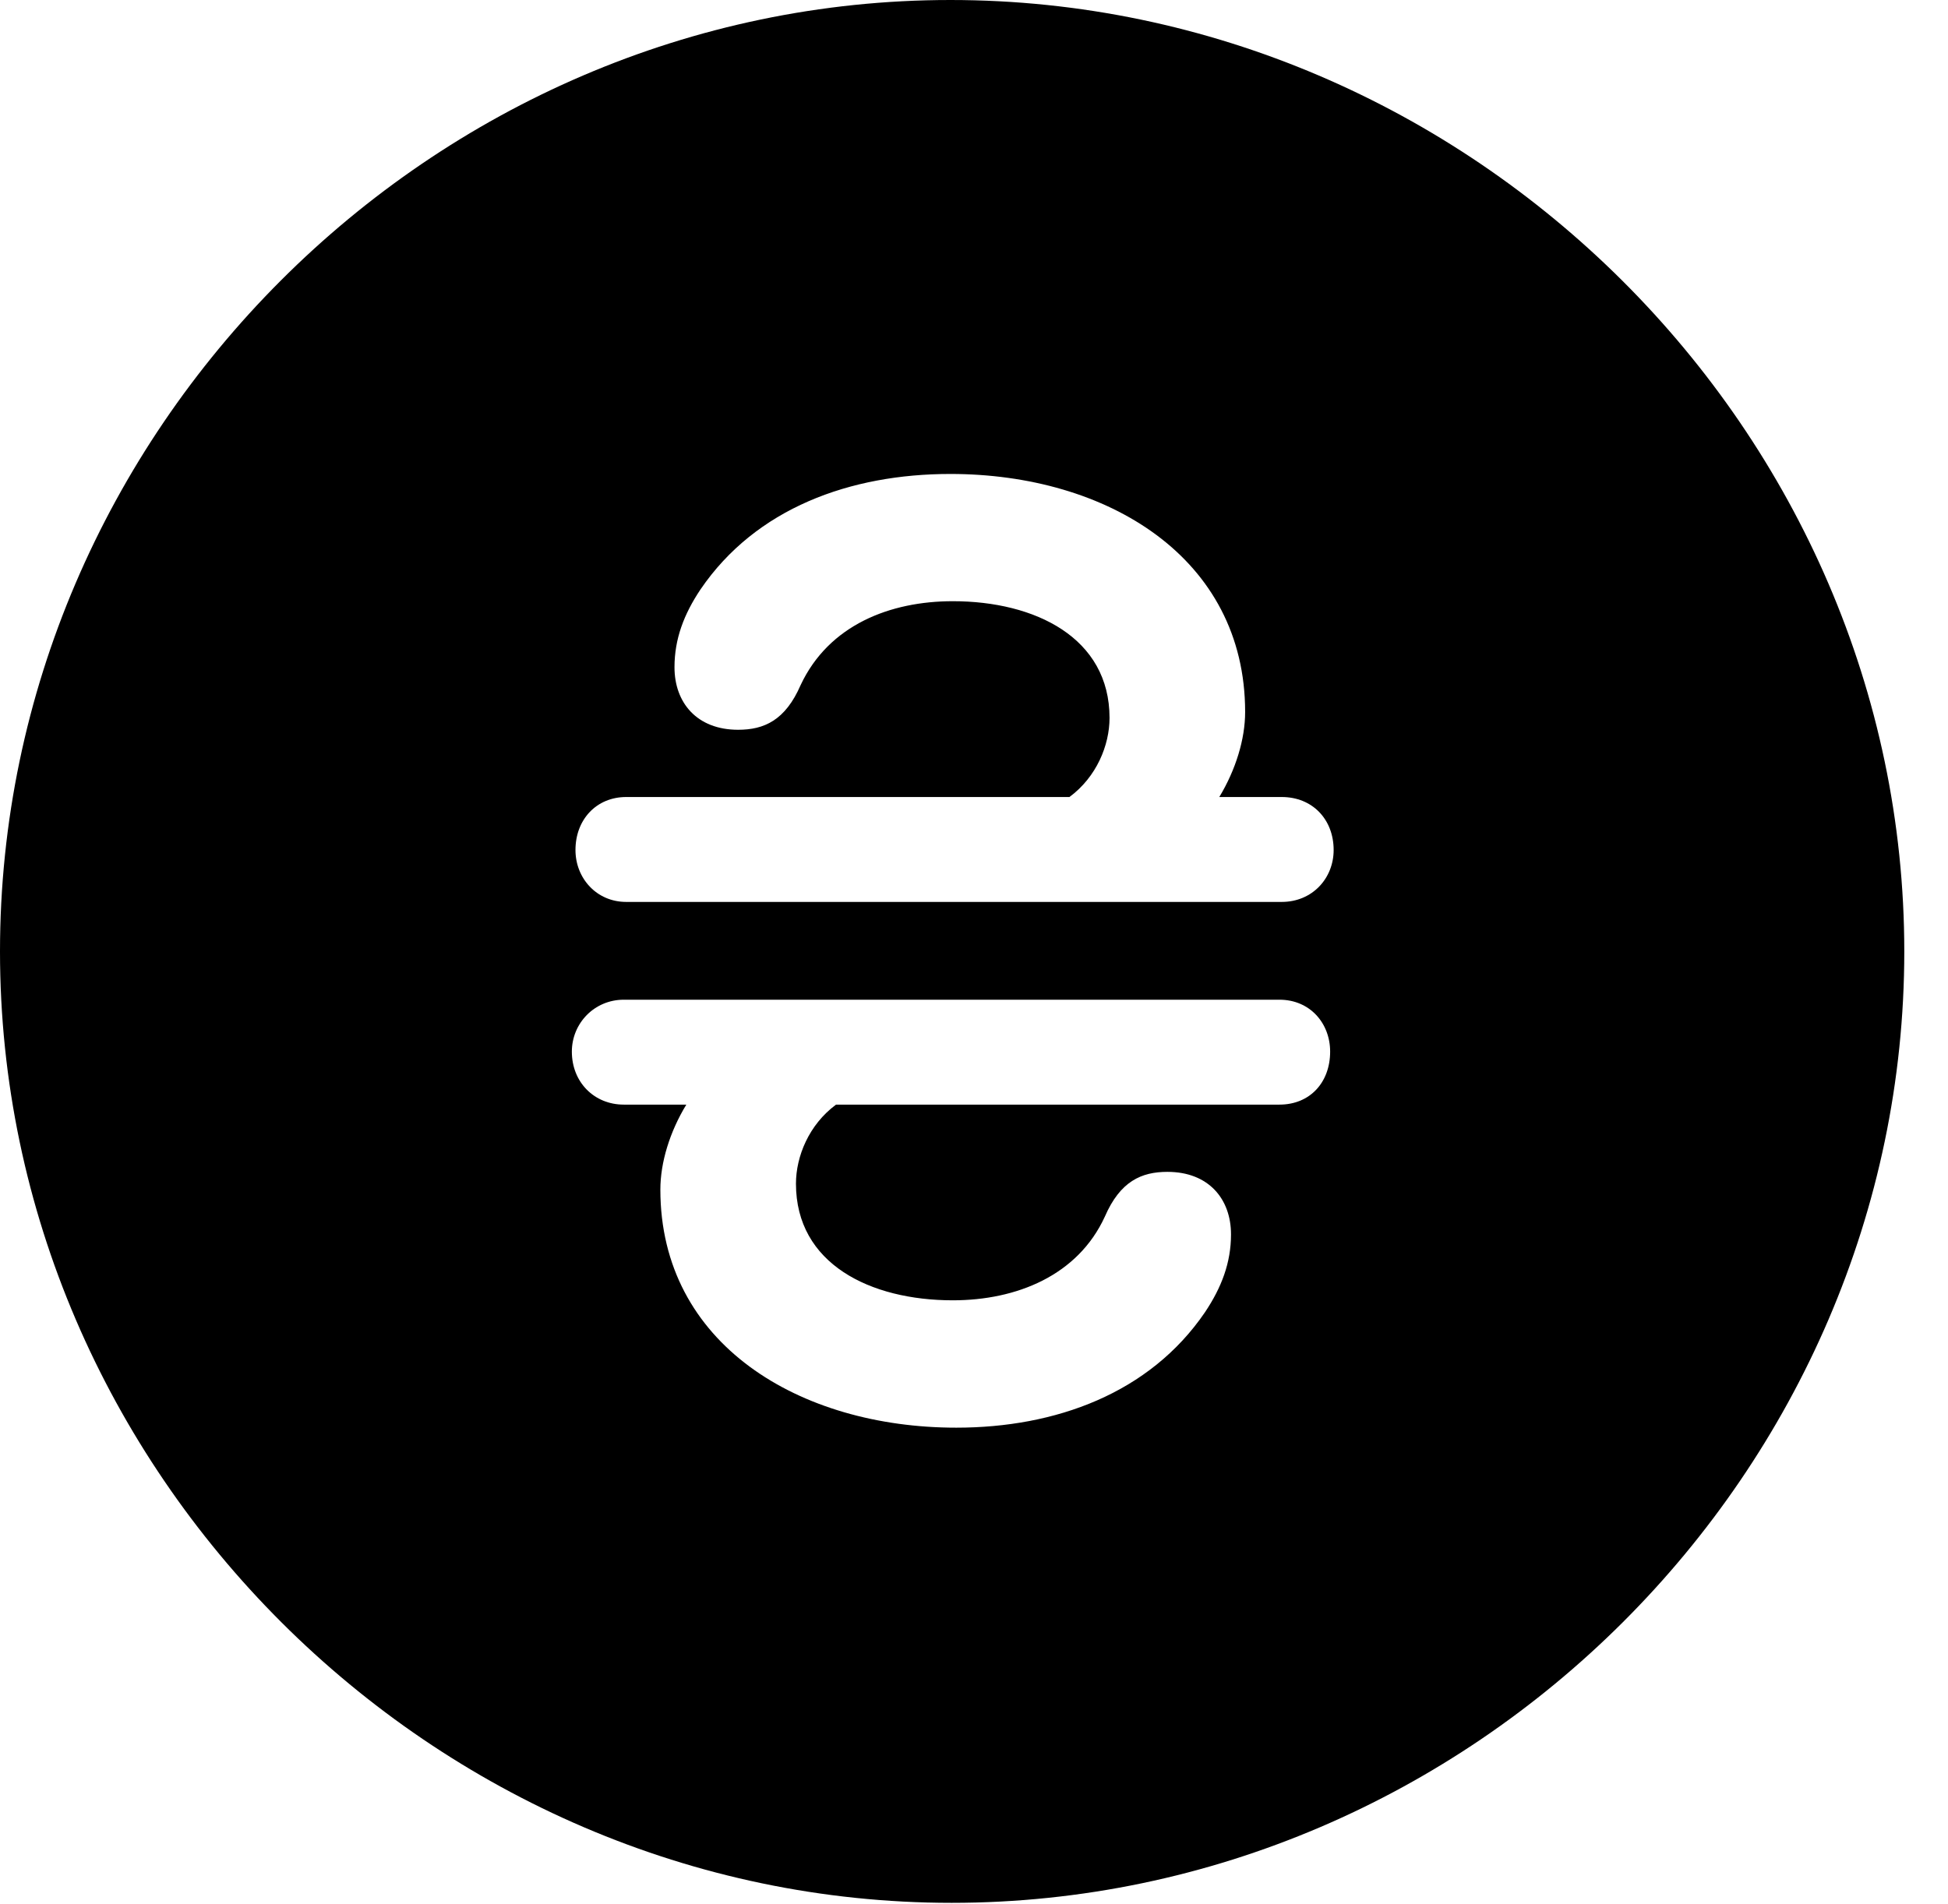 <svg version="1.1" xmlns="http://www.w3.org/2000/svg" xmlns:xlink="http://www.w3.org/1999/xlink" width="16.133" height="15.771" viewBox="0 0 16.133 15.771">
 <g>
  <rect height="15.771" opacity="0" width="16.133" x="0" y="0"/>
  <path d="M15.771 7.881C15.771 12.188 12.188 15.762 7.881 15.762C3.584 15.762 0 12.188 0 7.881C0 3.574 3.574 0 7.871 0C12.178 0 15.771 3.574 15.771 7.881ZM5.166 8.281C4.922 8.281 4.736 8.477 4.736 8.711C4.736 8.965 4.922 9.15 5.166 9.15L5.684 9.15C5.547 9.375 5.469 9.629 5.469 9.854C5.469 11.133 6.621 11.826 7.92 11.826C8.74 11.826 9.521 11.543 9.98 10.869C10.117 10.664 10.195 10.459 10.195 10.225C10.195 9.932 10.01 9.707 9.668 9.707C9.453 9.707 9.277 9.785 9.15 10.078C8.926 10.566 8.418 10.771 7.891 10.771C7.207 10.771 6.592 10.469 6.592 9.805C6.592 9.58 6.699 9.316 6.924 9.15L10.596 9.15C10.85 9.15 11.016 8.965 11.016 8.711C11.016 8.477 10.85 8.281 10.596 8.281ZM5.801 4.883C5.664 5.088 5.586 5.293 5.586 5.527C5.586 5.82 5.771 6.045 6.113 6.045C6.328 6.045 6.504 5.967 6.631 5.674C6.865 5.176 7.373 4.98 7.891 4.98C8.574 4.98 9.189 5.283 9.189 5.947C9.189 6.172 9.082 6.436 8.857 6.602L5.186 6.602C4.941 6.602 4.766 6.787 4.766 7.041C4.766 7.275 4.941 7.471 5.186 7.471L10.615 7.471C10.869 7.471 11.045 7.275 11.045 7.041C11.045 6.787 10.869 6.602 10.615 6.602L10.098 6.602C10.234 6.377 10.312 6.123 10.312 5.898C10.312 4.619 9.17 3.926 7.871 3.926C7.041 3.926 6.26 4.209 5.801 4.883Z" fill="currentColor"/>
 </g>
</svg>
